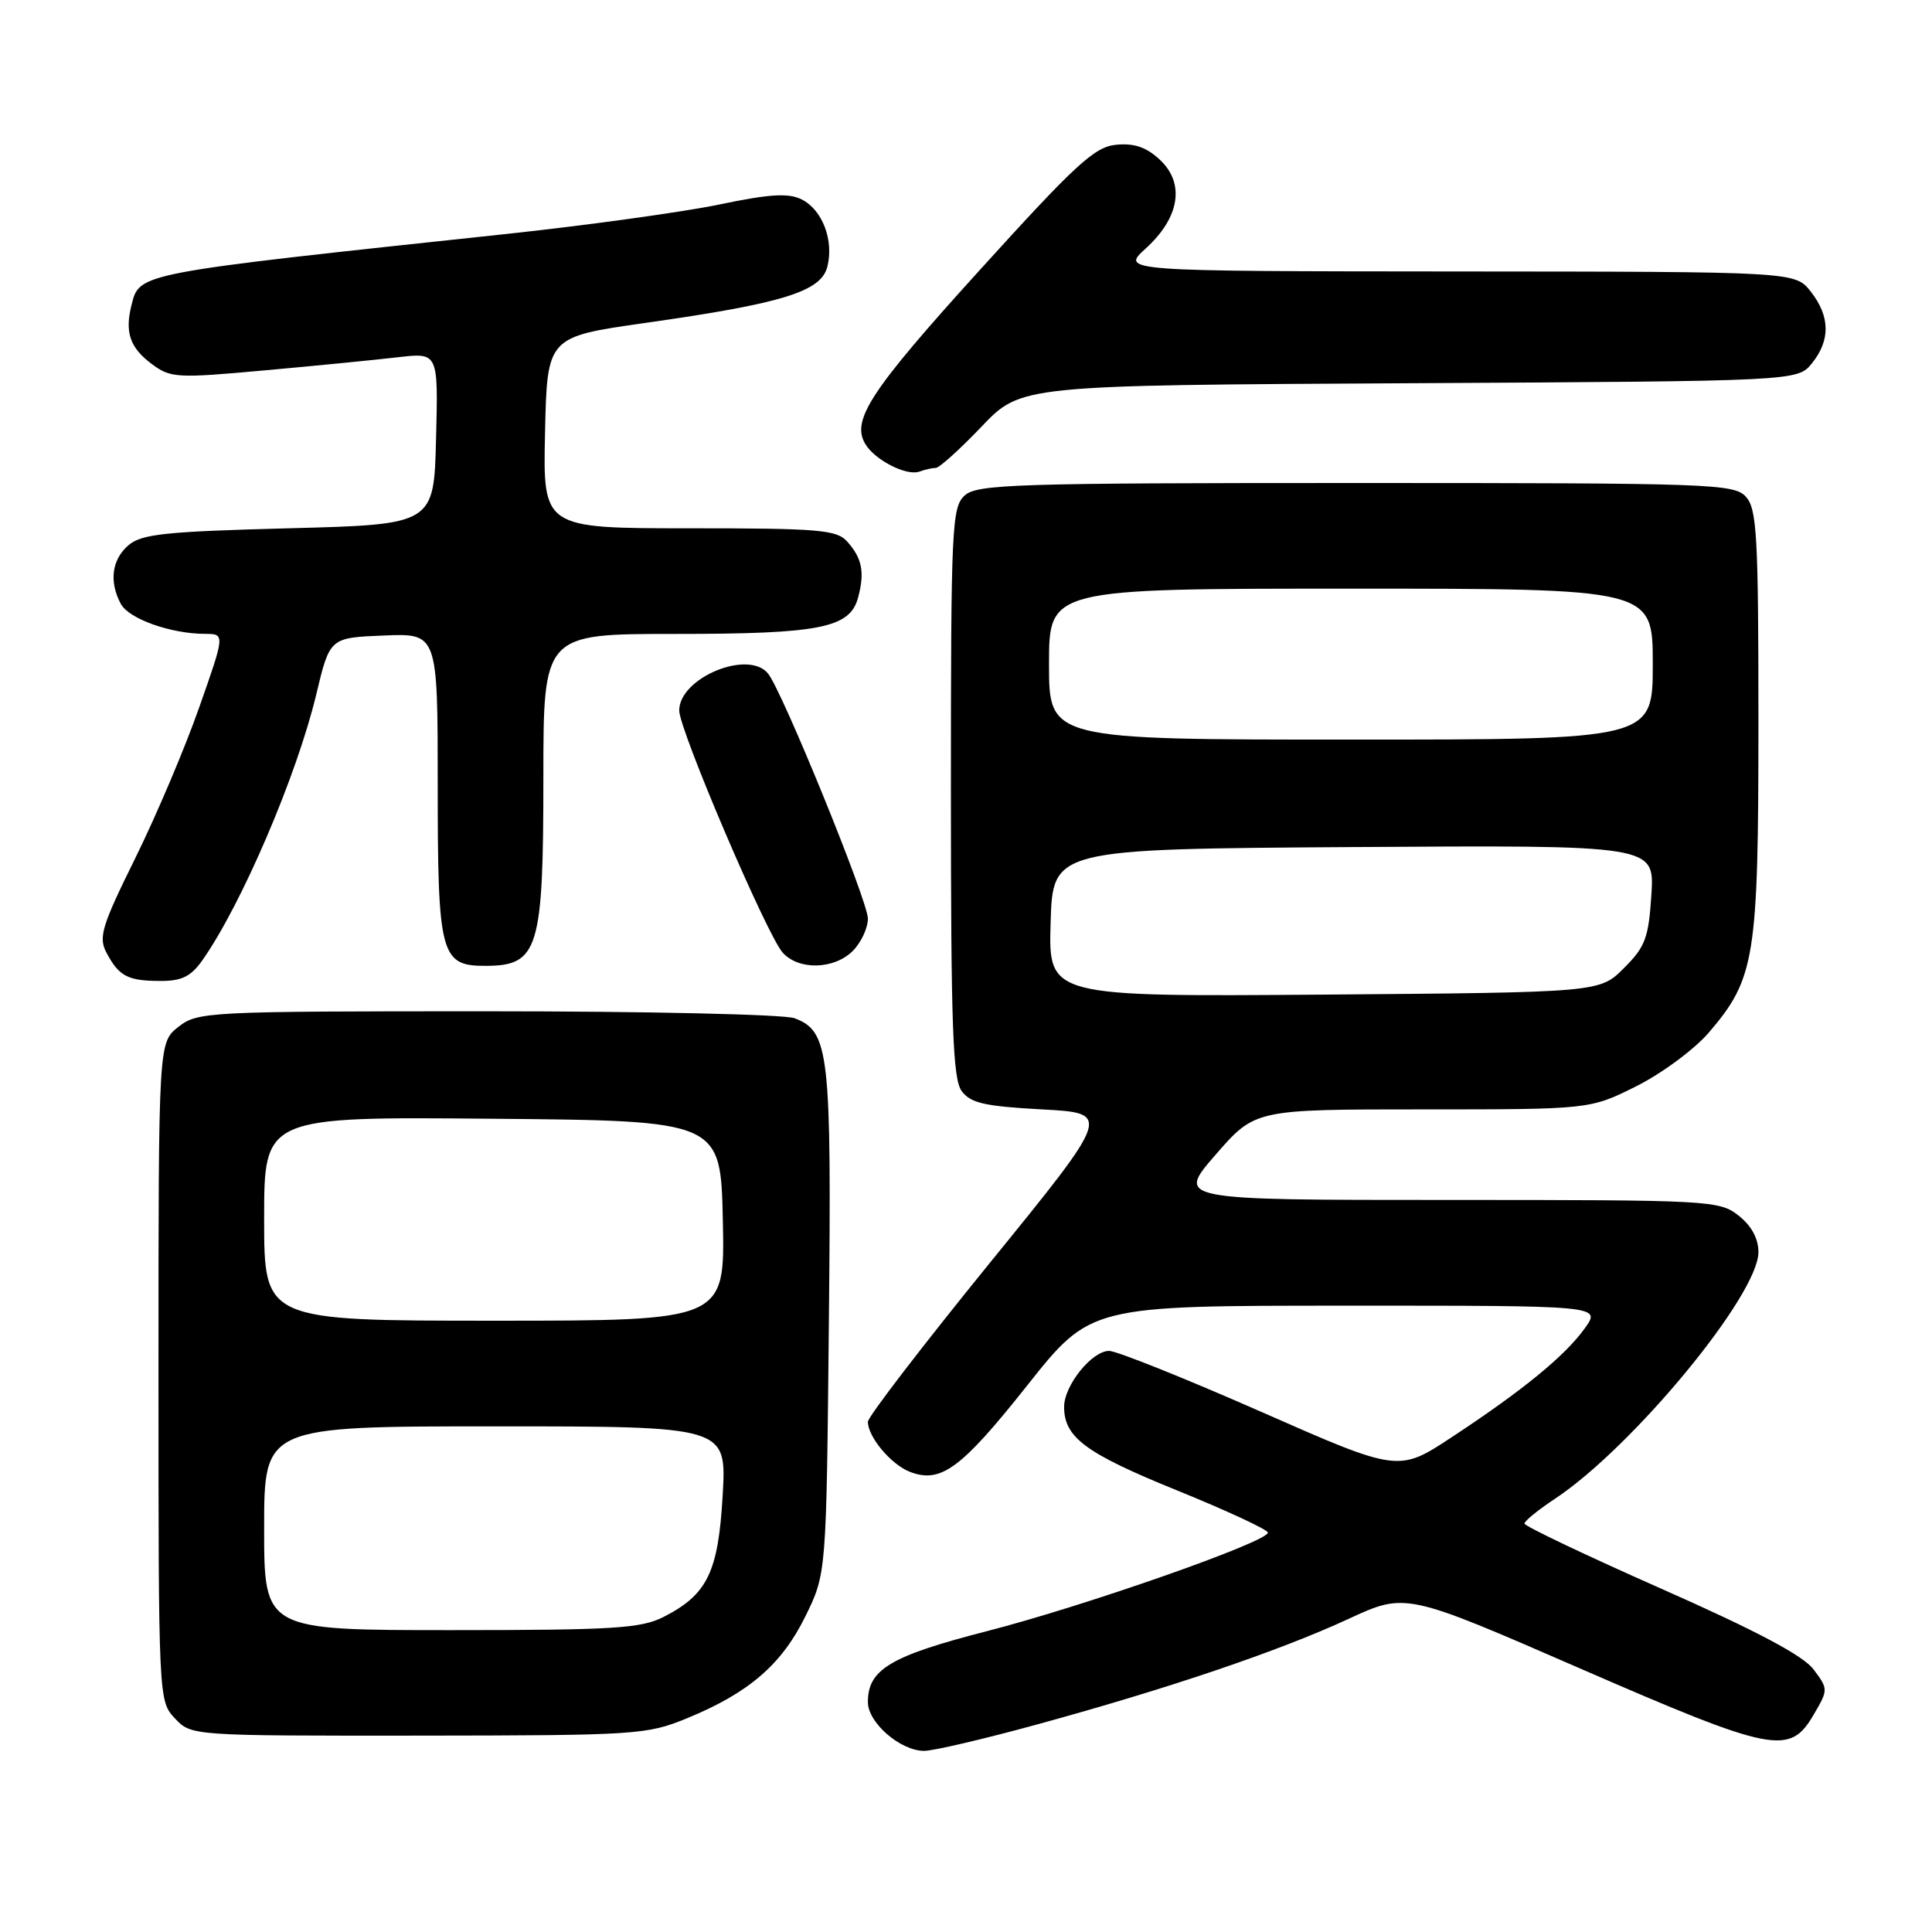 <?xml version="1.0" encoding="UTF-8" standalone="no"?>
<!DOCTYPE svg PUBLIC "-//W3C//DTD SVG 1.1//EN" "http://www.w3.org/Graphics/SVG/1.1/DTD/svg11.dtd" >
<svg xmlns="http://www.w3.org/2000/svg" xmlns:xlink="http://www.w3.org/1999/xlink" version="1.1" viewBox="0 0 256 256">
 <g >
 <path fill="currentColor"
d=" M 137.56 228.46 C 154.90 223.71 169.45 218.78 178.65 214.53 C 186.25 211.01 186.25 211.01 209.32 221.06 C 235.05 232.25 237.14 232.66 240.34 227.17 C 242.26 223.88 242.26 223.82 240.30 221.20 C 238.93 219.37 232.78 216.11 220.17 210.53 C 210.18 206.11 202.00 202.22 202.00 201.88 C 202.00 201.54 203.81 200.07 206.02 198.61 C 216.34 191.77 233.00 171.59 233.00 165.92 C 233.00 164.11 232.08 162.42 230.37 161.07 C 227.81 159.06 226.64 159.00 191.80 159.00 C 155.86 159.00 155.86 159.00 161.08 153.00 C 166.30 147.00 166.30 147.00 188.49 147.00 C 210.68 147.00 210.68 147.00 216.82 143.93 C 220.20 142.24 224.52 139.04 226.43 136.82 C 232.57 129.64 233.00 126.95 233.00 95.65 C 233.00 71.01 232.80 67.44 231.35 65.83 C 229.78 64.10 226.86 64.00 179.67 64.00 C 134.54 64.00 129.48 64.16 127.83 65.65 C 126.12 67.20 126.00 69.76 126.00 104.96 C 126.00 135.86 126.25 142.97 127.42 144.56 C 128.59 146.16 130.44 146.59 138.06 147.00 C 147.29 147.50 147.29 147.50 131.14 167.36 C 122.27 178.28 115.00 187.75 115.00 188.39 C 115.00 190.41 118.10 194.09 120.60 195.04 C 124.67 196.59 127.38 194.59 136.11 183.58 C 144.50 173.01 144.50 173.01 178.32 173.01 C 212.14 173.00 212.14 173.00 210.02 175.97 C 207.44 179.60 201.81 184.22 192.40 190.41 C 185.31 195.09 185.31 195.09 167.04 187.04 C 156.99 182.62 147.95 179.00 146.96 179.00 C 144.68 179.00 141.00 183.58 141.00 186.41 C 141.00 190.46 143.83 192.56 155.90 197.46 C 162.55 200.16 168.00 202.69 168.00 203.08 C 168.00 204.30 143.76 212.80 130.80 216.13 C 117.97 219.43 115.00 221.20 115.00 225.54 C 115.00 228.27 119.31 232.00 122.46 232.00 C 123.67 232.00 130.46 230.41 137.56 228.46 Z  M 91.08 227.66 C 99.24 224.30 103.58 220.56 106.73 214.15 C 109.50 208.50 109.50 208.50 109.83 175.16 C 110.19 139.34 109.89 136.67 105.28 134.92 C 103.95 134.41 85.63 134.00 64.57 134.00 C 27.34 134.00 26.20 134.06 23.63 136.07 C 21.00 138.15 21.00 138.15 21.00 181.76 C 21.00 225.16 21.01 225.38 23.17 227.69 C 25.35 230.00 25.35 230.00 55.42 229.98 C 84.47 229.95 85.69 229.87 91.08 227.66 Z  M 26.81 127.25 C 31.99 119.90 39.34 102.75 41.91 92.00 C 43.70 84.50 43.70 84.50 50.85 84.21 C 58.00 83.91 58.00 83.91 58.00 104.13 C 58.00 126.61 58.38 128.01 64.40 127.98 C 71.34 127.95 72.00 125.79 72.00 103.07 C 72.00 84.00 72.00 84.00 89.35 84.00 C 108.71 84.00 112.64 83.22 113.71 79.15 C 114.60 75.81 114.23 73.96 112.25 71.75 C 110.87 70.20 108.50 70.00 91.32 70.00 C 71.94 70.00 71.94 70.00 72.22 57.32 C 72.50 44.64 72.50 44.64 85.50 42.79 C 103.71 40.21 108.80 38.64 109.63 35.34 C 110.51 31.82 108.97 27.79 106.21 26.42 C 104.47 25.55 101.99 25.70 95.25 27.11 C 90.46 28.10 77.76 29.86 67.02 31.01 C 17.88 36.26 18.50 36.14 17.42 40.45 C 16.52 44.05 17.22 46.08 20.12 48.24 C 22.60 50.09 23.43 50.14 35.12 49.07 C 41.93 48.46 49.88 47.67 52.78 47.33 C 58.07 46.72 58.07 46.72 57.78 58.11 C 57.50 69.50 57.50 69.50 38.28 70.00 C 21.93 70.43 18.76 70.76 17.03 72.24 C 14.81 74.14 14.43 77.07 16.01 80.02 C 17.07 82.00 22.63 83.98 27.16 83.99 C 29.82 84.00 29.82 84.00 26.39 93.75 C 24.51 99.11 20.70 108.09 17.93 113.70 C 13.50 122.66 13.03 124.19 14.09 126.20 C 15.75 129.35 16.91 129.97 21.18 129.98 C 24.07 130.00 25.28 129.41 26.81 127.25 Z  M 113.00 126.00 C 114.10 124.90 115.00 122.97 115.00 121.71 C 115.00 119.40 103.66 91.58 101.77 89.25 C 99.14 86.02 90.00 89.82 90.00 94.14 C 90.00 96.72 101.63 123.93 103.72 126.24 C 105.85 128.59 110.53 128.47 113.00 126.00 Z  M 124.00 62.00 C 124.46 62.00 127.19 59.54 130.06 56.53 C 135.29 51.05 135.29 51.05 186.73 50.78 C 238.18 50.50 238.18 50.50 240.09 48.14 C 242.56 45.08 242.51 41.92 239.93 38.63 C 237.85 36.00 237.85 36.00 193.18 35.97 C 148.50 35.94 148.50 35.94 151.82 32.92 C 156.32 28.83 157.04 24.31 153.70 21.18 C 151.91 19.50 150.30 18.95 147.90 19.18 C 145.03 19.46 142.58 21.71 129.79 35.82 C 115.25 51.86 112.72 55.73 114.70 58.90 C 116.02 61.02 120.16 63.10 121.83 62.49 C 122.56 62.22 123.54 62.00 124.00 62.00 Z  M 139.21 122.29 C 139.50 112.50 139.50 112.50 179.37 112.24 C 219.23 111.98 219.23 111.98 218.82 118.52 C 218.45 124.28 218.02 125.45 215.18 128.28 C 211.96 131.50 211.96 131.50 175.45 131.79 C 138.93 132.07 138.93 132.07 139.21 122.29 Z  M 139.00 88.00 C 139.00 78.00 139.00 78.00 179.00 78.00 C 219.00 78.00 219.00 78.00 219.00 88.00 C 219.00 98.00 219.00 98.00 179.00 98.00 C 139.00 98.00 139.00 98.00 139.00 88.00 Z  M 35.00 202.50 C 35.00 189.00 35.00 189.00 65.64 189.00 C 96.28 189.00 96.28 189.00 95.76 198.10 C 95.18 208.32 93.74 211.29 87.93 214.25 C 84.94 215.77 81.34 216.00 59.75 216.00 C 35.00 216.00 35.00 216.00 35.00 202.50 Z  M 35.00 161.49 C 35.00 147.97 35.00 147.97 65.25 148.24 C 95.50 148.50 95.50 148.50 95.78 161.75 C 96.06 175.00 96.06 175.00 65.53 175.00 C 35.00 175.00 35.00 175.00 35.00 161.49 Z "/>
</g>
</svg>